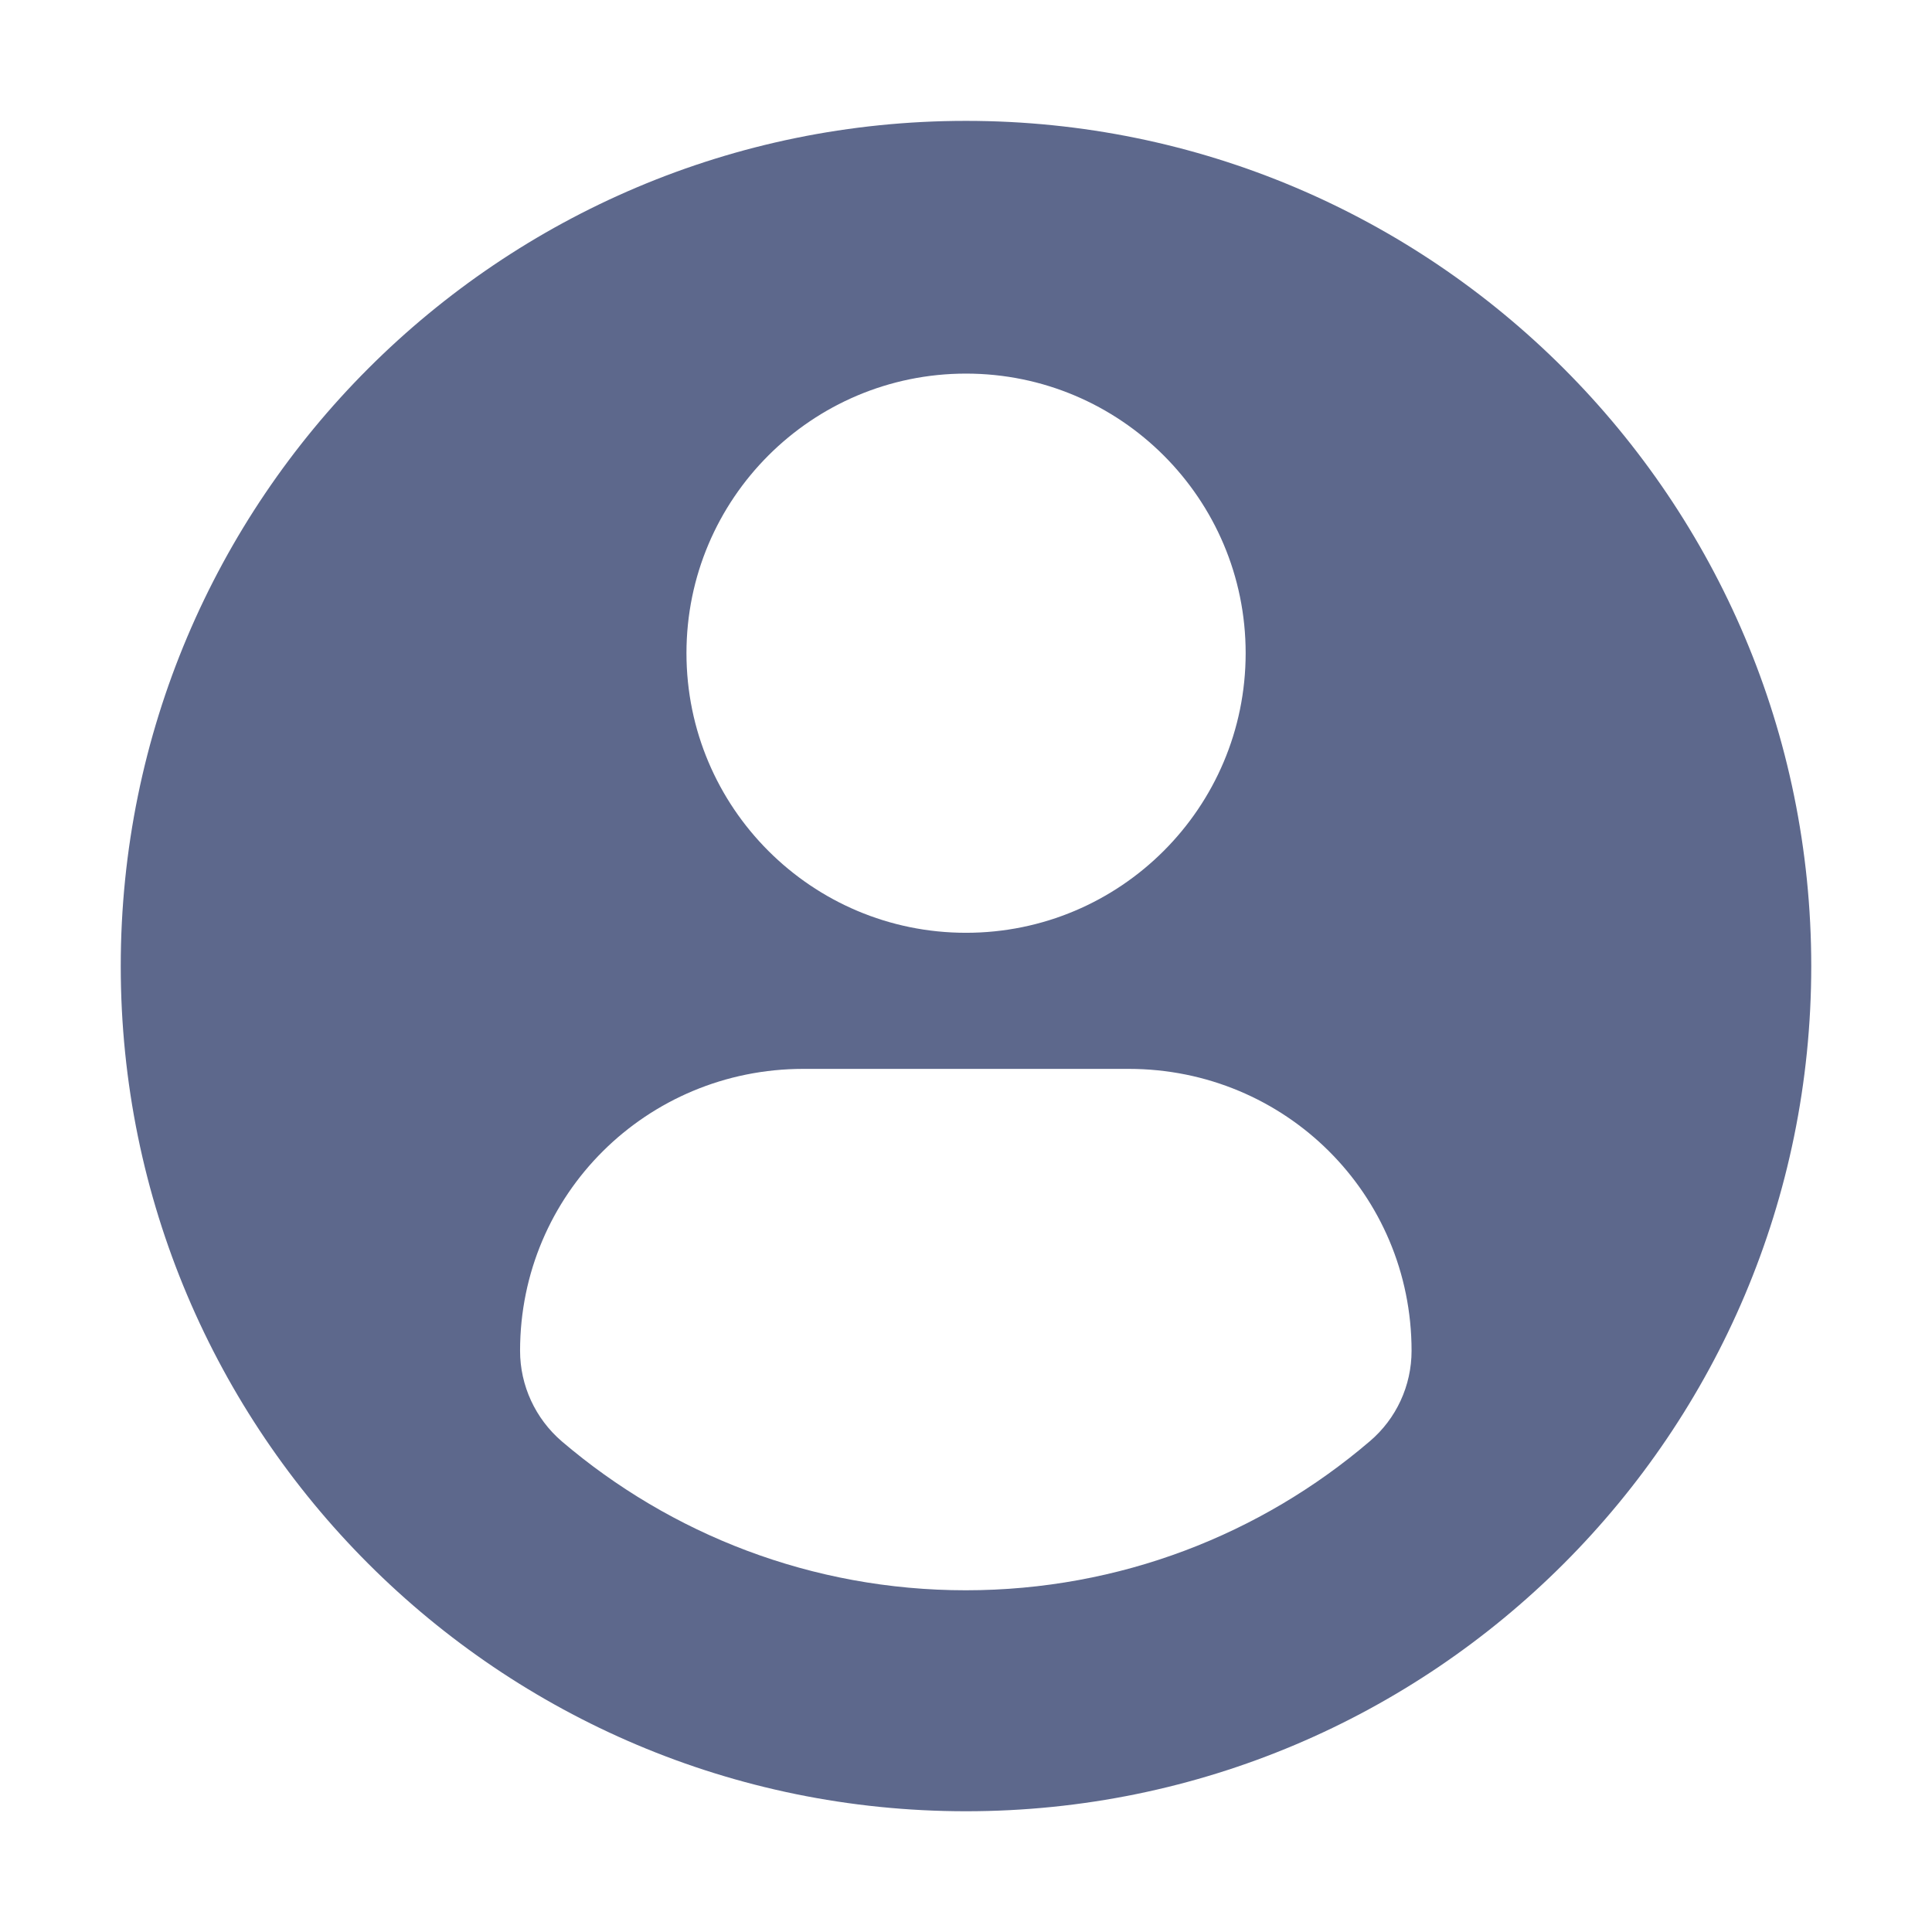 <svg width="16" height="16" viewBox="0 0 16 16" fill="none" xmlns="http://www.w3.org/2000/svg">
<g clip-path="url(#clip0)">
<path d="M8 1.001C4.134 1.001 1 4.135 1 8.001C1 11.867 4.134 15 8 15C11.866 15 15 11.867 15 8.001C15 4.135 11.866 1.001 8 1.001ZM8 3.094C9.279 3.094 10.316 4.131 10.316 5.409C10.316 6.688 9.279 7.725 8 7.725C6.722 7.725 5.685 6.688 5.685 5.409C5.685 4.131 6.722 3.094 8 3.094ZM7.998 13.17C6.723 13.17 5.554 12.706 4.653 11.937C4.434 11.749 4.307 11.475 4.307 11.187C4.307 9.89 5.356 8.852 6.653 8.852H9.347C10.645 8.852 11.69 9.89 11.69 11.187C11.69 11.475 11.564 11.749 11.344 11.936C10.443 12.706 9.274 13.17 7.998 13.17Z" fill="#5D688C"/>
</g>
<defs>
<clipPath id="clip0">
<rect width="14" height="14" fill="white" transform="translate(1 1)"/>
</clipPath>
</defs>
</svg>
